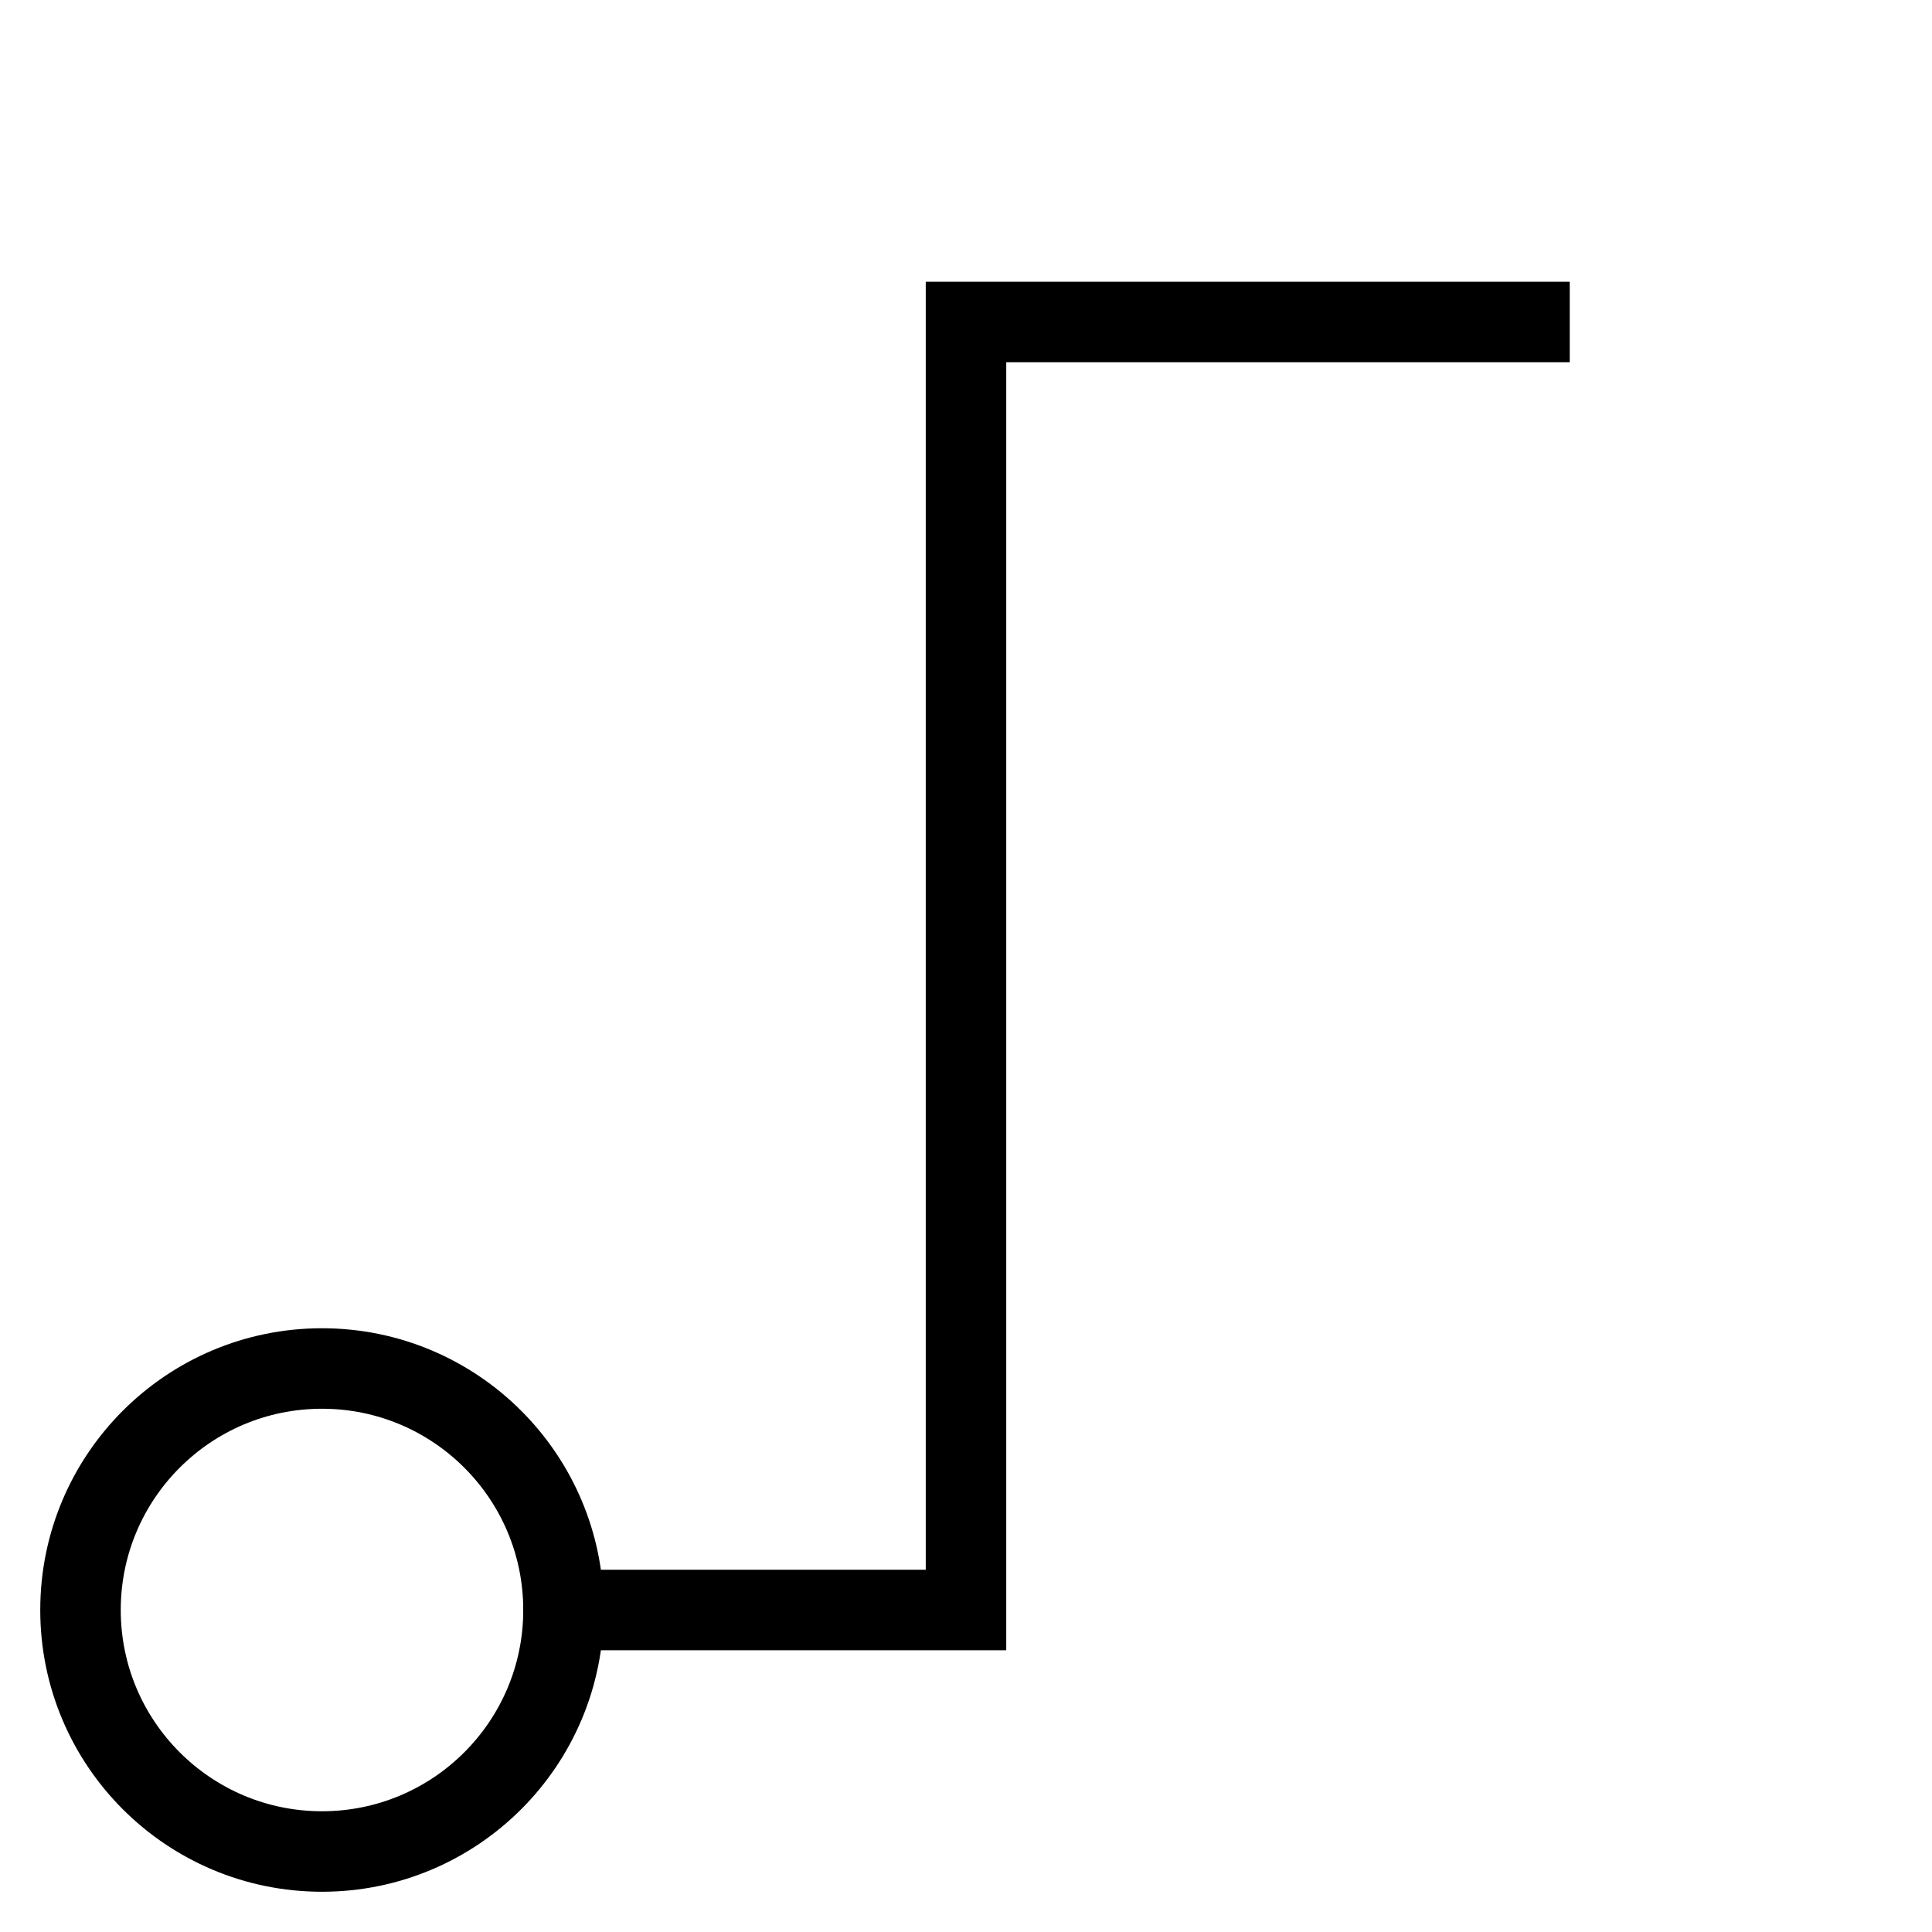 <svg id="nc_icon" xmlns="http://www.w3.org/2000/svg" xml:space="preserve" viewBox="0 0 24 24"><g fill="none" class="nc-icon-wrapper"><path stroke="currentColor" stroke-linecap="square" stroke-miterlimit="10" d="M7 20h5V4h7" data-color="color-2" vector-effect="non-scaling-stroke"/><circle cx="4" cy="20" r="3" stroke="currentColor" stroke-linecap="square" stroke-miterlimit="10" vector-effect="non-scaling-stroke"/><path d="M18 0v8l6-4z" data-stroke="none"/></g></svg>
